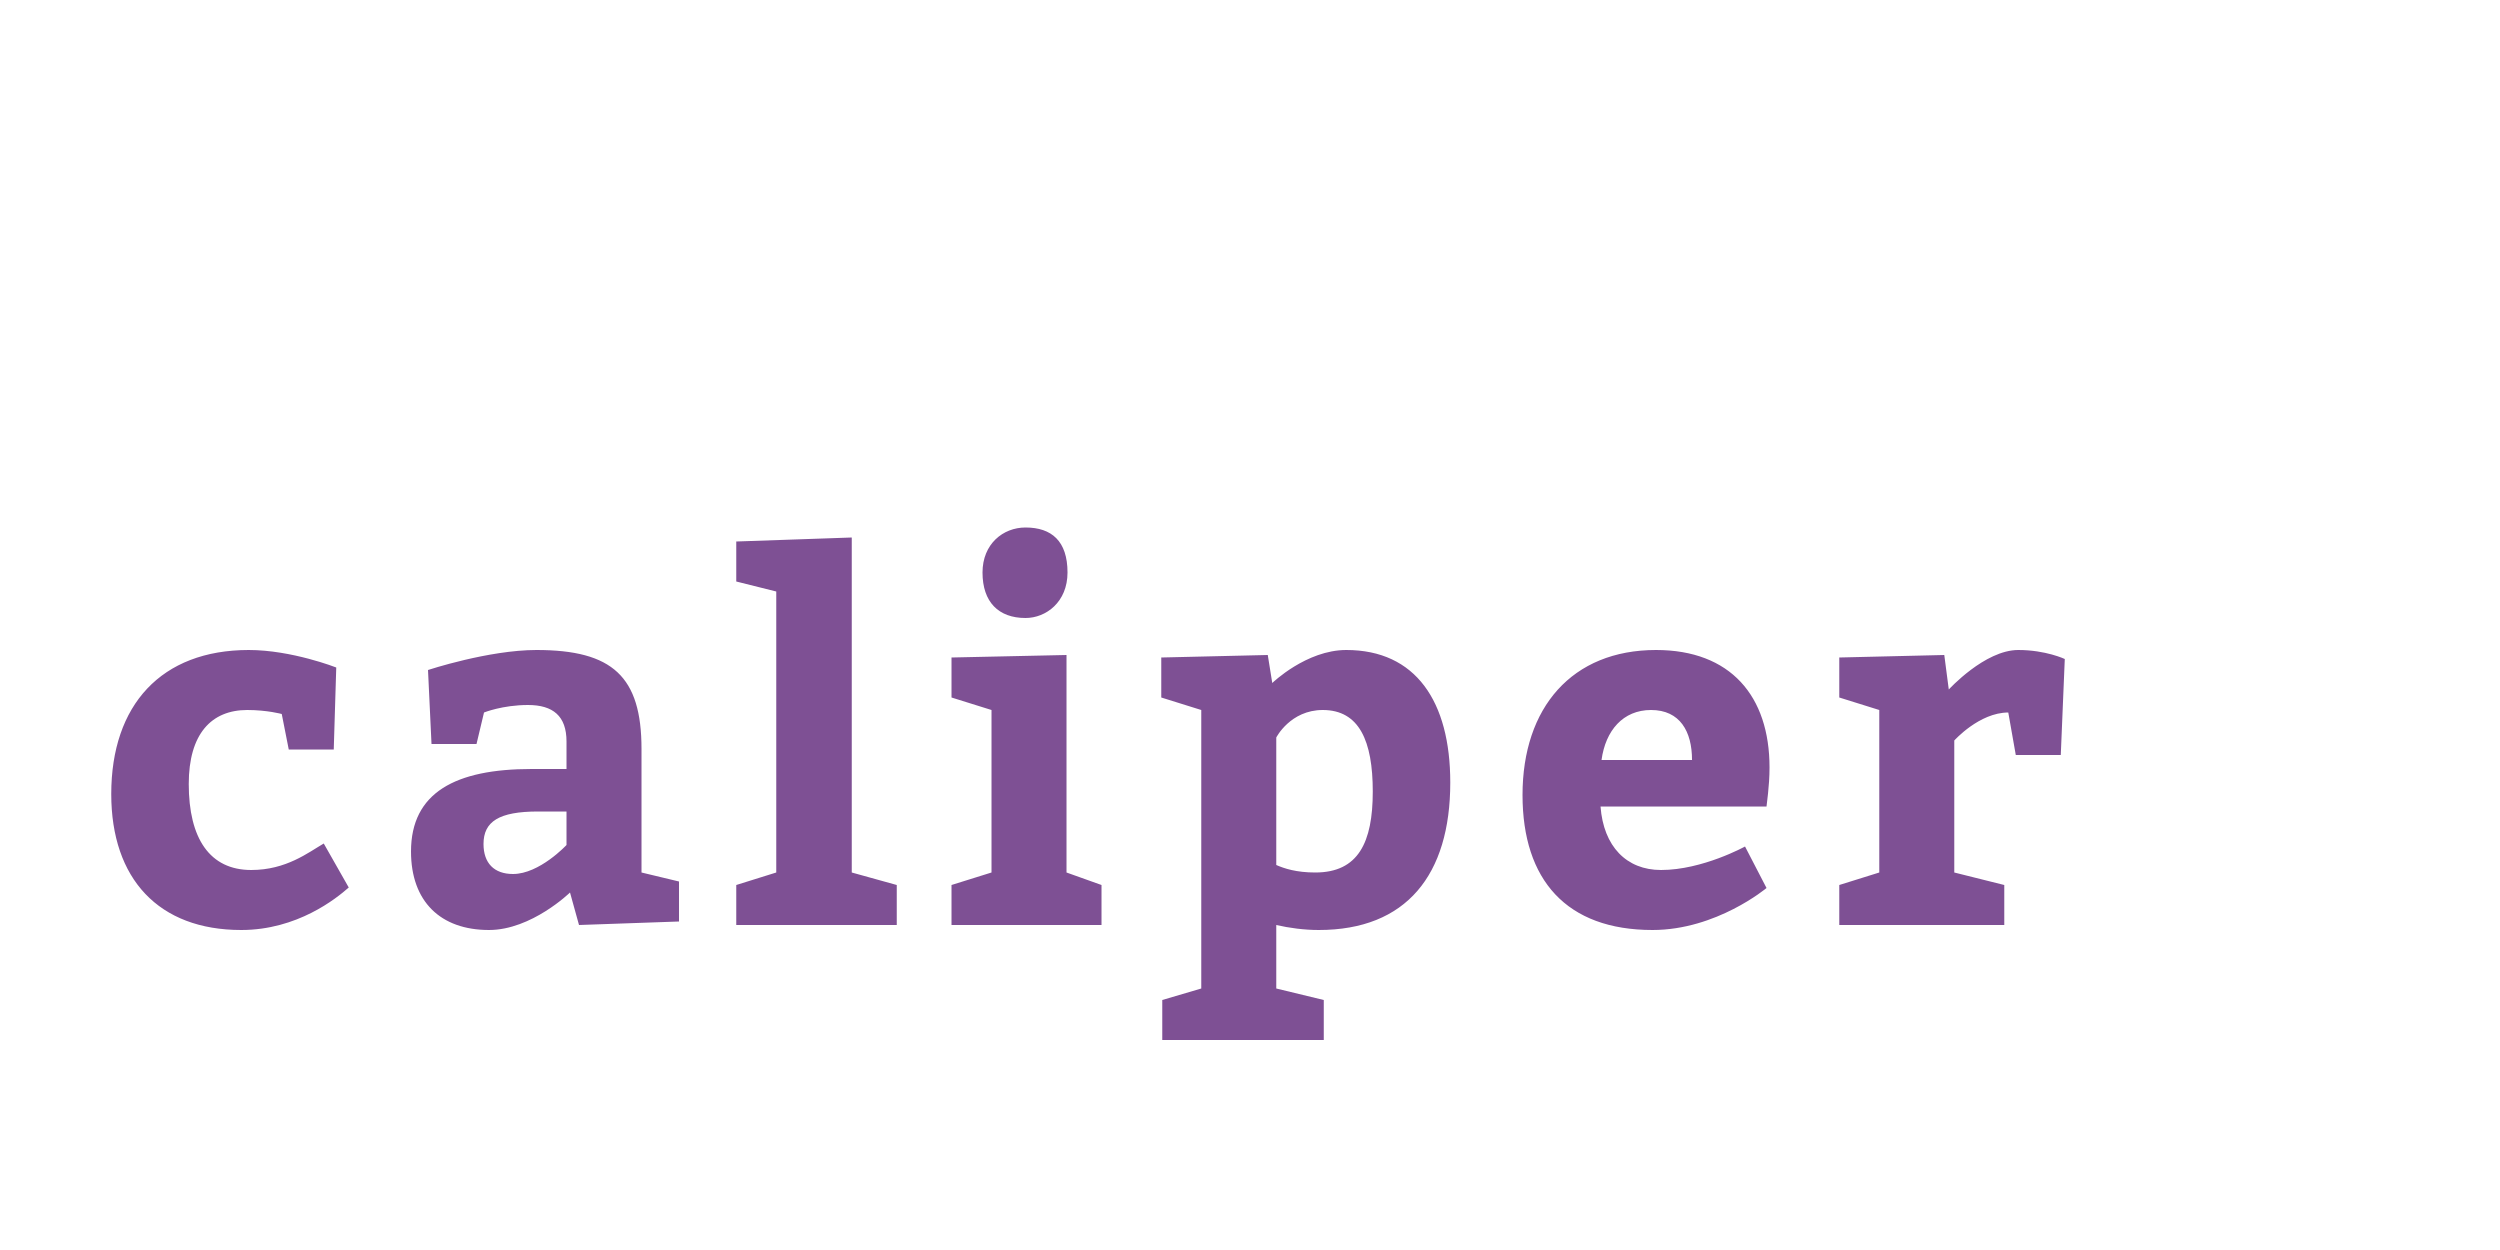 <?xml version="1.0"?>
<svg version="1.1" xmlns="http://www.w3.org/2000/svg" width="400" height="200" style="border: dashed 2px #aaa"><path fill="#7e5094" d="M51.8,134.96l4,7.04c-2,1.76-8.24,6.8-17.2,6.8c-13.2,0-20.8-8.16-20.8-21.76c0-14.24,8-23.04,22-23.04c6.88,0,14,2.8,14,2.8l-0.4,13.12l-7.2,0l-1.12-5.68s-2.32-0.64-5.52-0.64c-5.76,0-9.36,3.84-9.36,11.84c0,8.72,3.36,13.76,10,13.76c5.6,0,9.12-2.8,11.6-4.24z M92.641,148l-1.44-5.2s-6.16,6-12.96,6c-7.76,0-12.48-4.56-12.48-12.56c0-9.44,7.12-13.2,19.28-13.2l5.6,0l0-4.4c0-4.08-2.16-5.84-6.16-5.84c-4.08,0-7.04,1.2-7.04,1.2l-1.2,5.04l-7.2,0l-0.56-11.84s9.68-3.2,17.36-3.2c12.16,0,16.8,4.24,16.8,15.84l0,19.76l6,1.44l0,6.4z M90.641,129.84l-4.56,0c-6.24,0-8.72,1.6-8.72,5.2c0,3.04,1.68,4.8,4.72,4.8c4.24,0,8.56-4.64,8.56-4.64l0-5.36z M136.282,139.6l7.2,2l0,6.4l-25.68,0l0-6.4l6.4-2l0-44.96l-6.4-1.6l0-6.4l18.48-0.64l0,53.6z M157.202,91.6c0-4.56,3.28-7.2,6.88-7.2c4.16,0,6.72,2.16,6.72,7.2c0,4.72-3.44,7.28-6.72,7.28c-4.32,0-6.88-2.56-6.88-7.28z M170.642,139.6l5.6,2l0,6.4l-24,0l0-6.4l6.4-2l0-26l-6.4-2l0-6.4l18.4-0.4l0,34.8z M185.803,105.2l17.04-0.4l0.72,4.48s5.44-5.28,11.84-5.28c11.12,0,16.64,8.24,16.64,21.2c0,14.8-7.04,23.6-21.04,23.6c-2.32,0-4.72-0.32-6.8-0.8l0,10.16l7.6,1.84l0,6.4l-25.84,0l0-6.4l6.24-1.84l0-44.56l-6.4-2l0-6.4z M204.203,118l0,20.4c1.28,0.56,3.2,1.2,6.24,1.2c6.88,0,9.2-4.8,9.2-12.96c0-8.08-2.16-13.04-8-13.04c-5.2,0-7.44,4.4-7.44,4.4z M282.644,129.04l-26.56,0c0.48,6.4,4.16,10.16,9.68,10.16c6.64,0,13.44-3.76,13.44-3.76l3.44,6.64s-8,6.72-18.24,6.72c-13.76,0-20.8-8-20.8-21.6c0-14,7.92-23.2,21.36-23.2c11.92,0,18.16,7.36,18.16,18.8c0,3.04-0.48,6-0.48,6.24z M256.244,121.6l14.48,0c0-4.56-1.92-8-6.56-8c-4.48,0-7.28,3.28-7.92,8z M311.085,104.8l0.72,5.52s5.76-6.32,11.12-6.32c4.4,0,7.44,1.44,7.44,1.44l-0.64,15.36l-7.2,0l-1.2-6.8c-4.64,0-8.64,4.48-8.64,4.48l0,21.12l8,2l0,6.4l-26.4,0l0-6.4l6.4-2l0-26l-6.4-2l0-6.4z"/><path fill="#" d=""/></svg>
